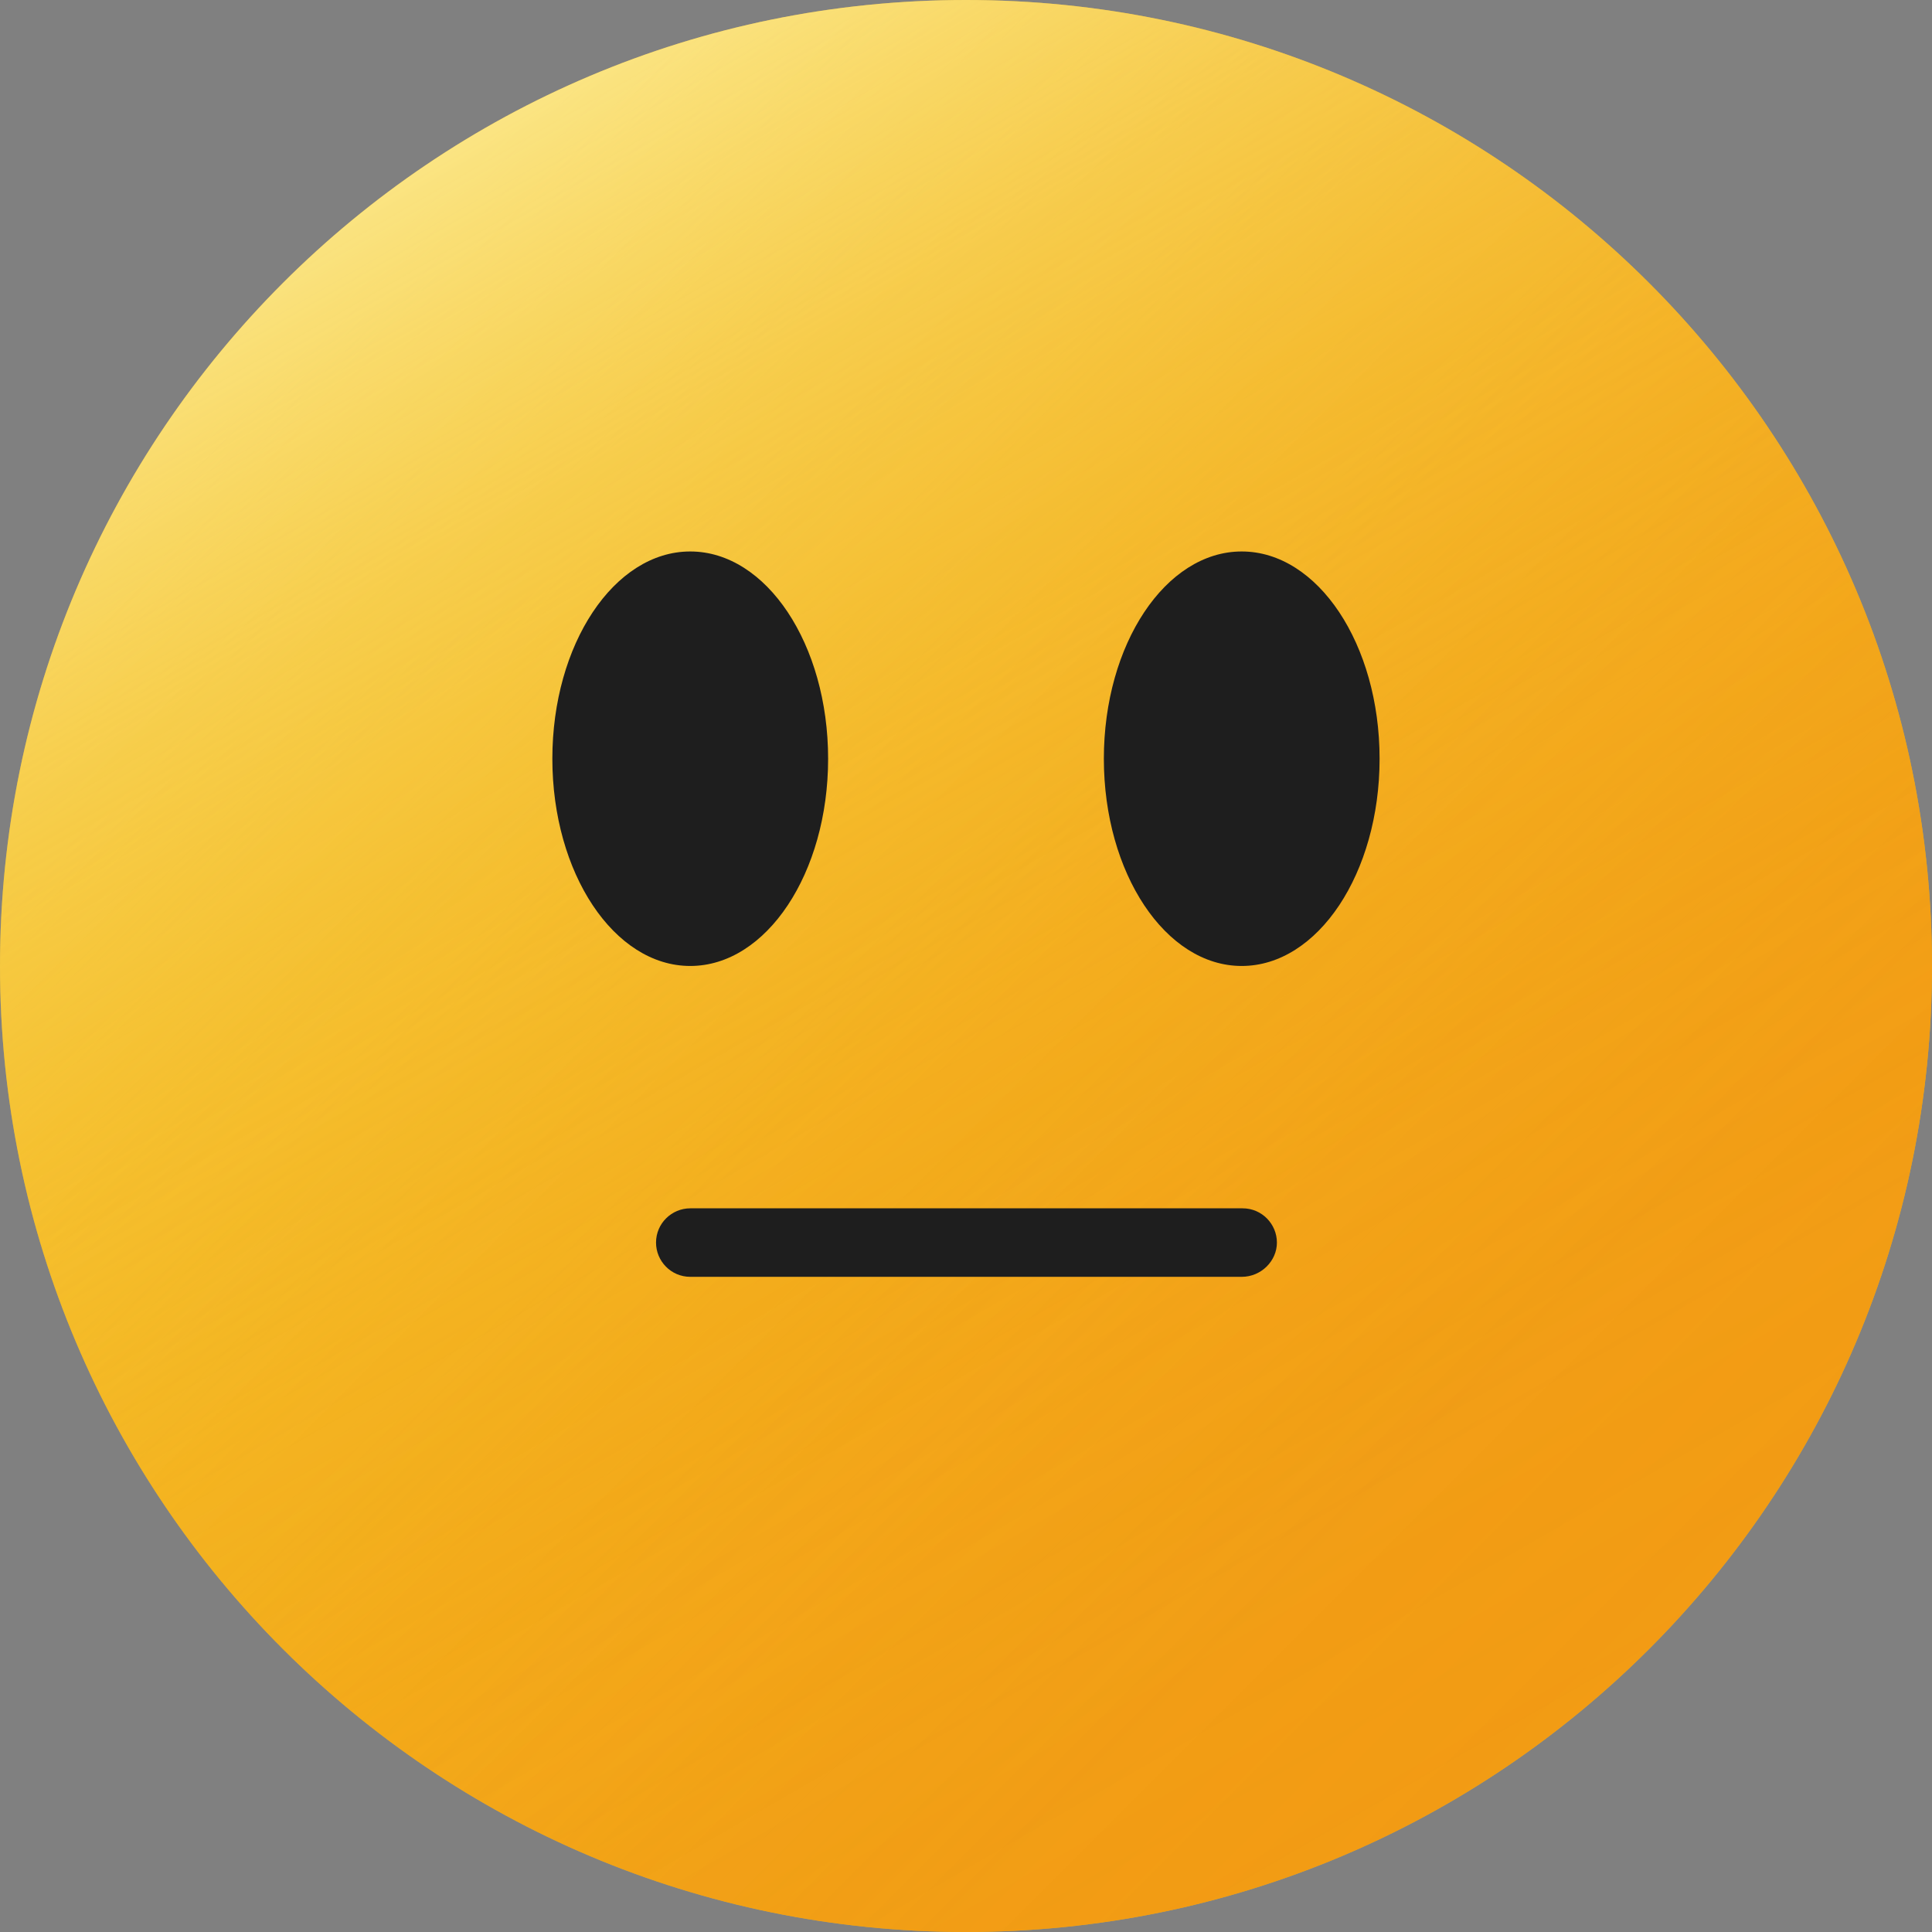 <svg width="68" height="68" viewBox="0 0 68 68" fill="none" xmlns="http://www.w3.org/2000/svg">
<rect x="0" y="0" width="68" height="68" fill="#808080" stroke="none"/>
<path d="M34 68C52.778 68 68 52.778 68 34C68 15.222 52.778 0 34 0C15.222 0 0 15.222 0 34C0 52.778 15.222 68 34 68Z" fill="#F4BC1E"/>
<path d="M34 68C52.778 68 68 52.778 68 34C68 15.222 52.778 0 34 0C15.222 0 0 15.222 0 34C0 52.778 15.222 68 34 68Z" fill="url(#paint0_linear_6711_319423)"/>
<path d="M34 68C52.778 68 68 52.778 68 34C68 15.222 52.778 0 34 0C15.222 0 0 15.222 0 34C0 52.778 15.222 68 34 68Z" fill="url(#paint1_linear_6711_319423)"/>
<path d="M43.706 44.94H24.295C23.615 44.94 23.09 44.384 23.09 43.735C23.09 43.055 23.646 42.529 24.295 42.529H43.737C44.417 42.529 44.943 43.086 44.943 43.735C44.943 44.384 44.386 44.94 43.706 44.94Z" fill="#1E1E1E"/>
<path d="M43.704 33.999C46.384 33.999 48.557 30.733 48.557 26.705C48.557 22.676 46.384 19.41 43.704 19.41C41.024 19.41 38.852 22.676 38.852 26.705C38.852 30.733 41.024 33.999 43.704 33.999Z" fill="#1E1E1E"/>
<path d="M24.294 33.999C26.974 33.999 29.147 30.733 29.147 26.705C29.147 22.676 26.974 19.41 24.294 19.41C21.614 19.41 19.441 22.676 19.441 26.705C19.441 30.733 21.614 33.999 24.294 33.999Z" fill="#1E1E1E"/>
<defs>
<linearGradient id="paint0_linear_6711_319423" x1="10.013" y1="10.008" x2="58.096" y2="58.091" gradientUnits="userSpaceOnUse">
<stop offset="0.022" stop-color="#F4BC1E" stop-opacity="0"/>
<stop offset="0.082" stop-color="#F4B71C" stop-opacity="0.082"/>
<stop offset="0.238" stop-color="#F3AA19" stop-opacity="0.269"/>
<stop offset="0.395" stop-color="#F2A016" stop-opacity="0.424"/>
<stop offset="0.55" stop-color="#F29713" stop-opacity="0.545"/>
<stop offset="0.703" stop-color="#F19211" stop-opacity="0.631"/>
<stop offset="0.854" stop-color="#F18E10" stop-opacity="0.683"/>
<stop offset="1" stop-color="#F18D10" stop-opacity="0.7"/>
</linearGradient>
<linearGradient id="paint1_linear_6711_319423" x1="17.049" y1="4.601" x2="51.054" y2="63.498" gradientUnits="userSpaceOnUse">
<stop stop-color="#FFFFC5" stop-opacity="0.6"/>
<stop offset="0.013" stop-color="#FFFDC1" stop-opacity="0.584"/>
<stop offset="0.181" stop-color="#FBE98F" stop-opacity="0.407"/>
<stop offset="0.349" stop-color="#F9D966" stop-opacity="0.26"/>
<stop offset="0.516" stop-color="#F7CC47" stop-opacity="0.147"/>
<stop offset="0.681" stop-color="#F5C330" stop-opacity="0.065"/>
<stop offset="0.843" stop-color="#F4BE23" stop-opacity="0.016"/>
<stop offset="1" stop-color="#F4BC1E" stop-opacity="0"/>
</linearGradient>
</defs>
</svg>
